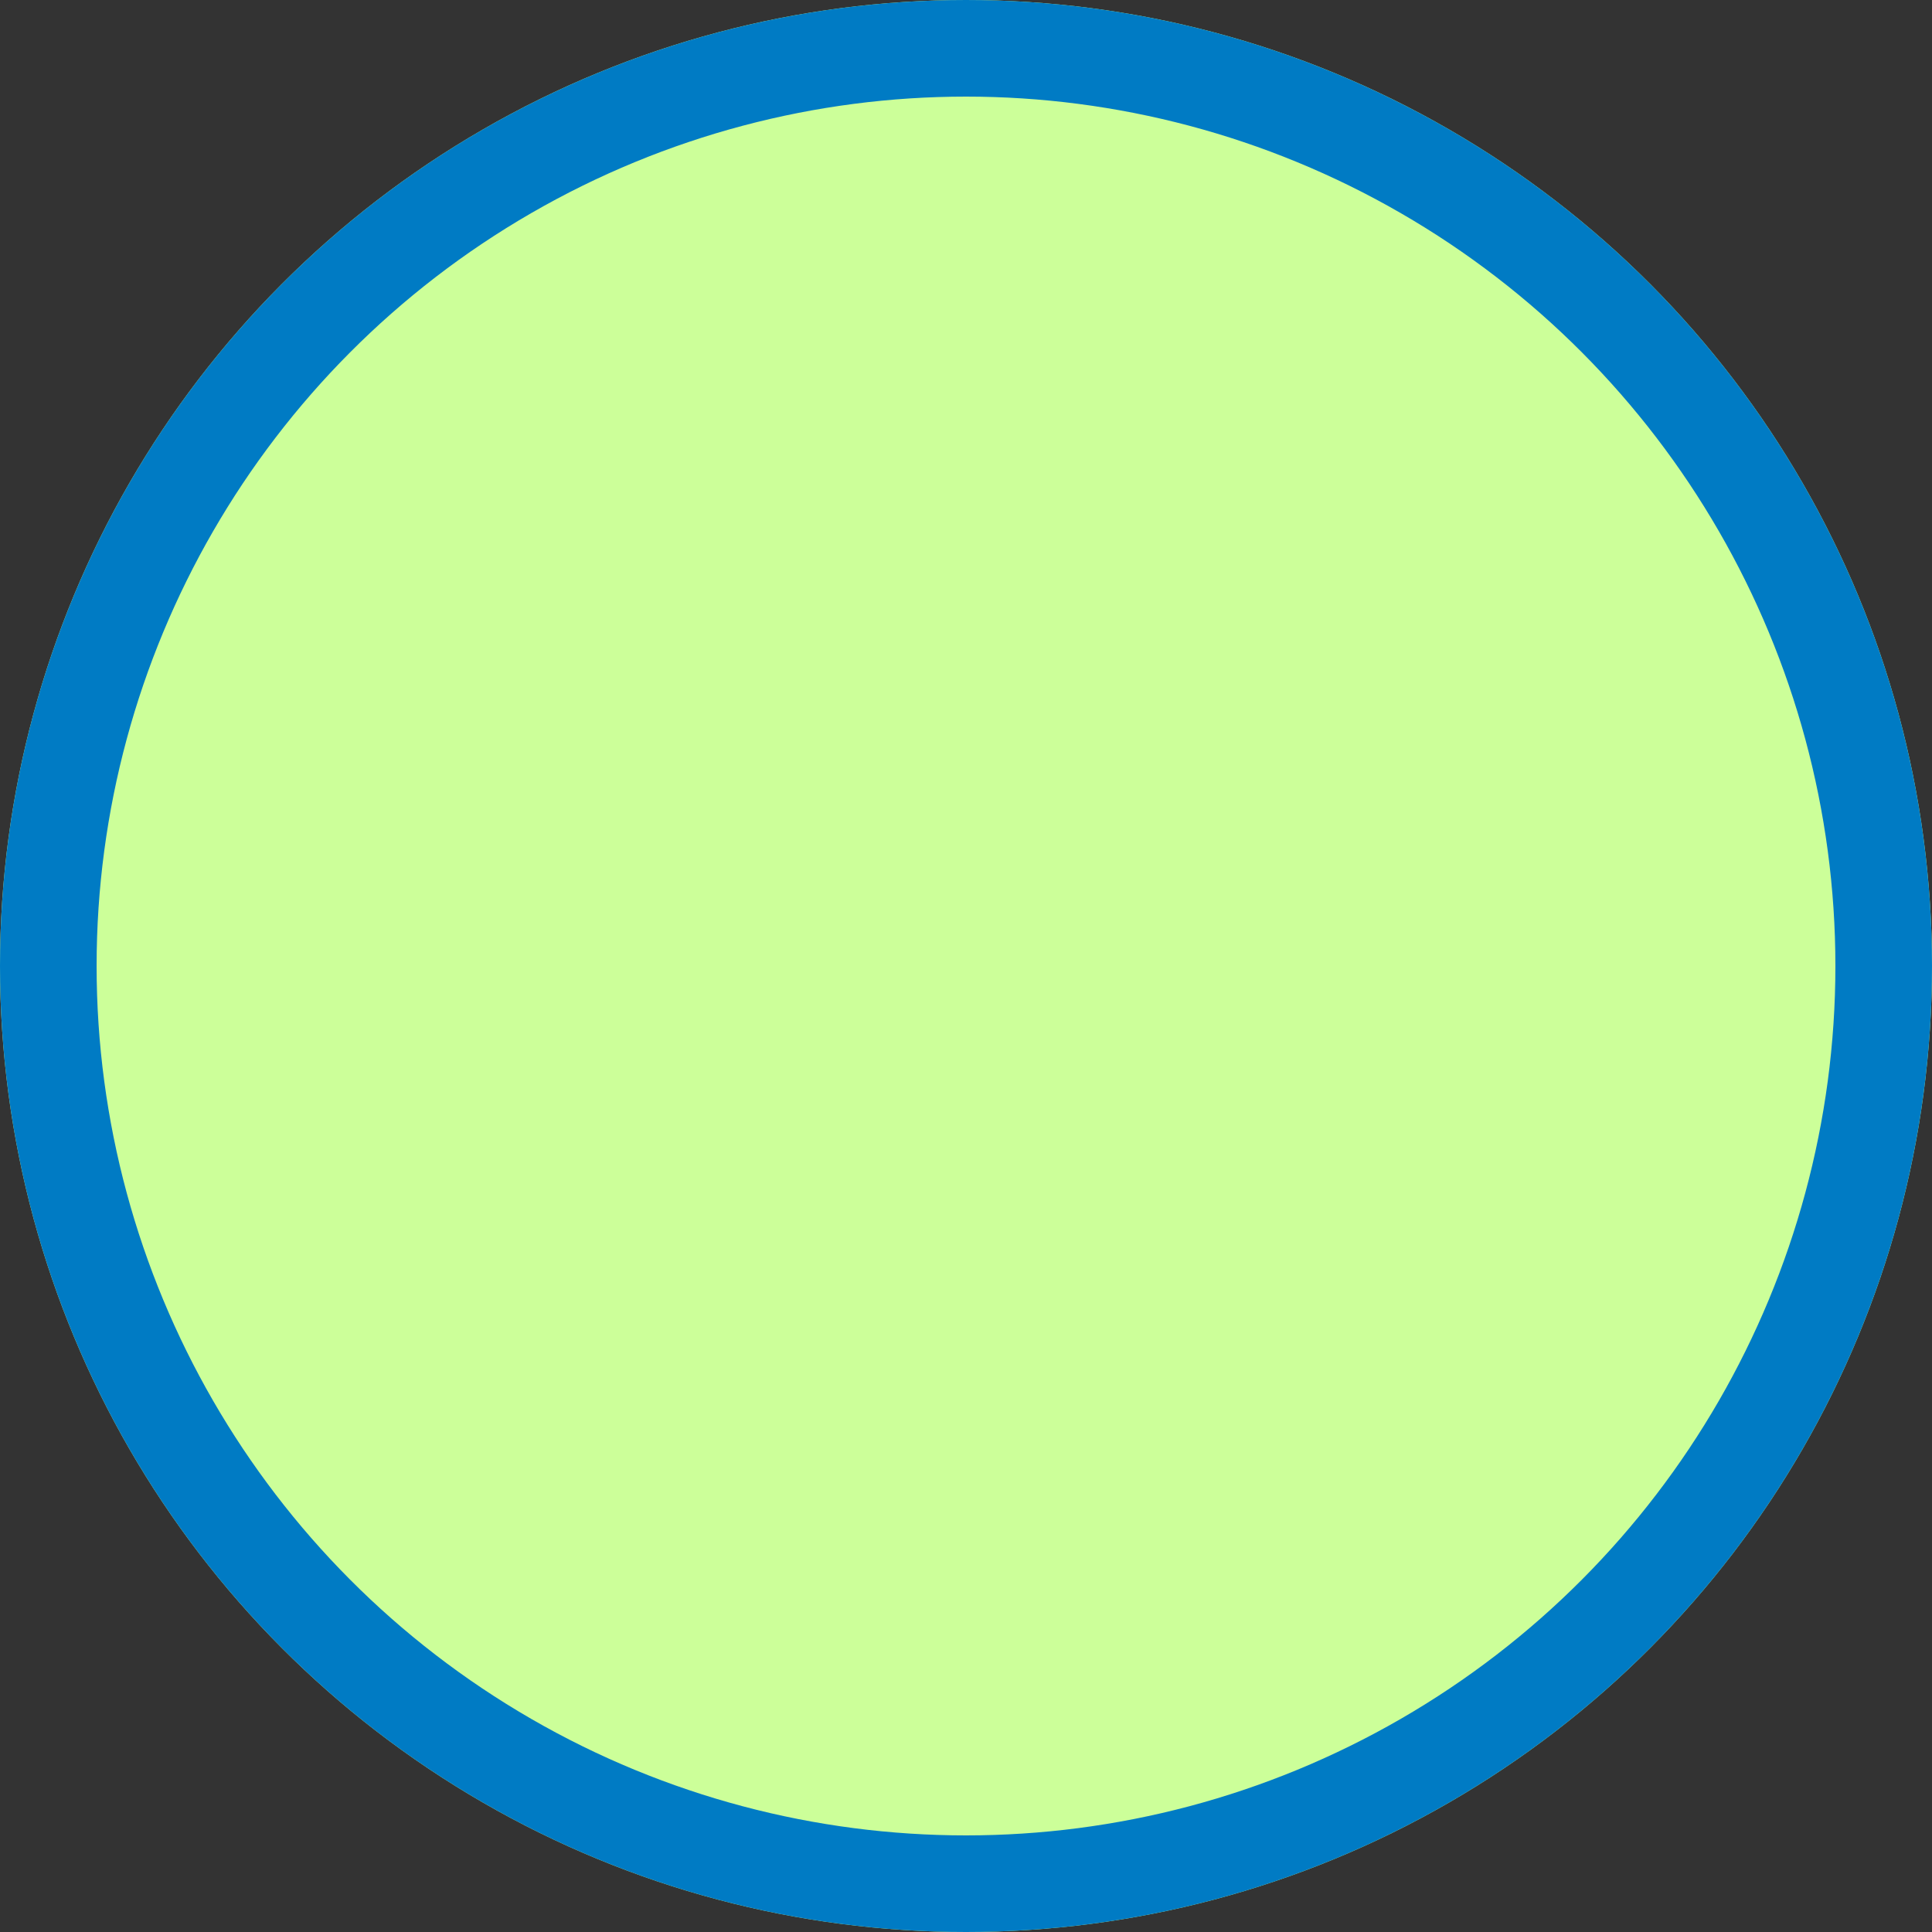 <?xml version="1.0" encoding="UTF-8"?>
<svg id="Capa_2" data-name="Capa 2" xmlns="http://www.w3.org/2000/svg" viewBox="0 0 40 40">
  <rect x="0" y="0" width="40" height="40" fill="#333333" stroke="none"/>
  <defs>
    <style>
      .cls-1 {
        fill: none;
        stroke: #007bc4;
        stroke-width: 2px;
      }

      .cls-2 {
        fill: #cf9;
      }
    </style>
  </defs>
  <g id="Jugadores">
    <g id="Verde">
      <circle class="cls-2" cx="20" cy="20" r="20"/>
      <circle class="cls-1" cx="20" cy="20" r="19"/>
    </g>
  </g>
</svg>